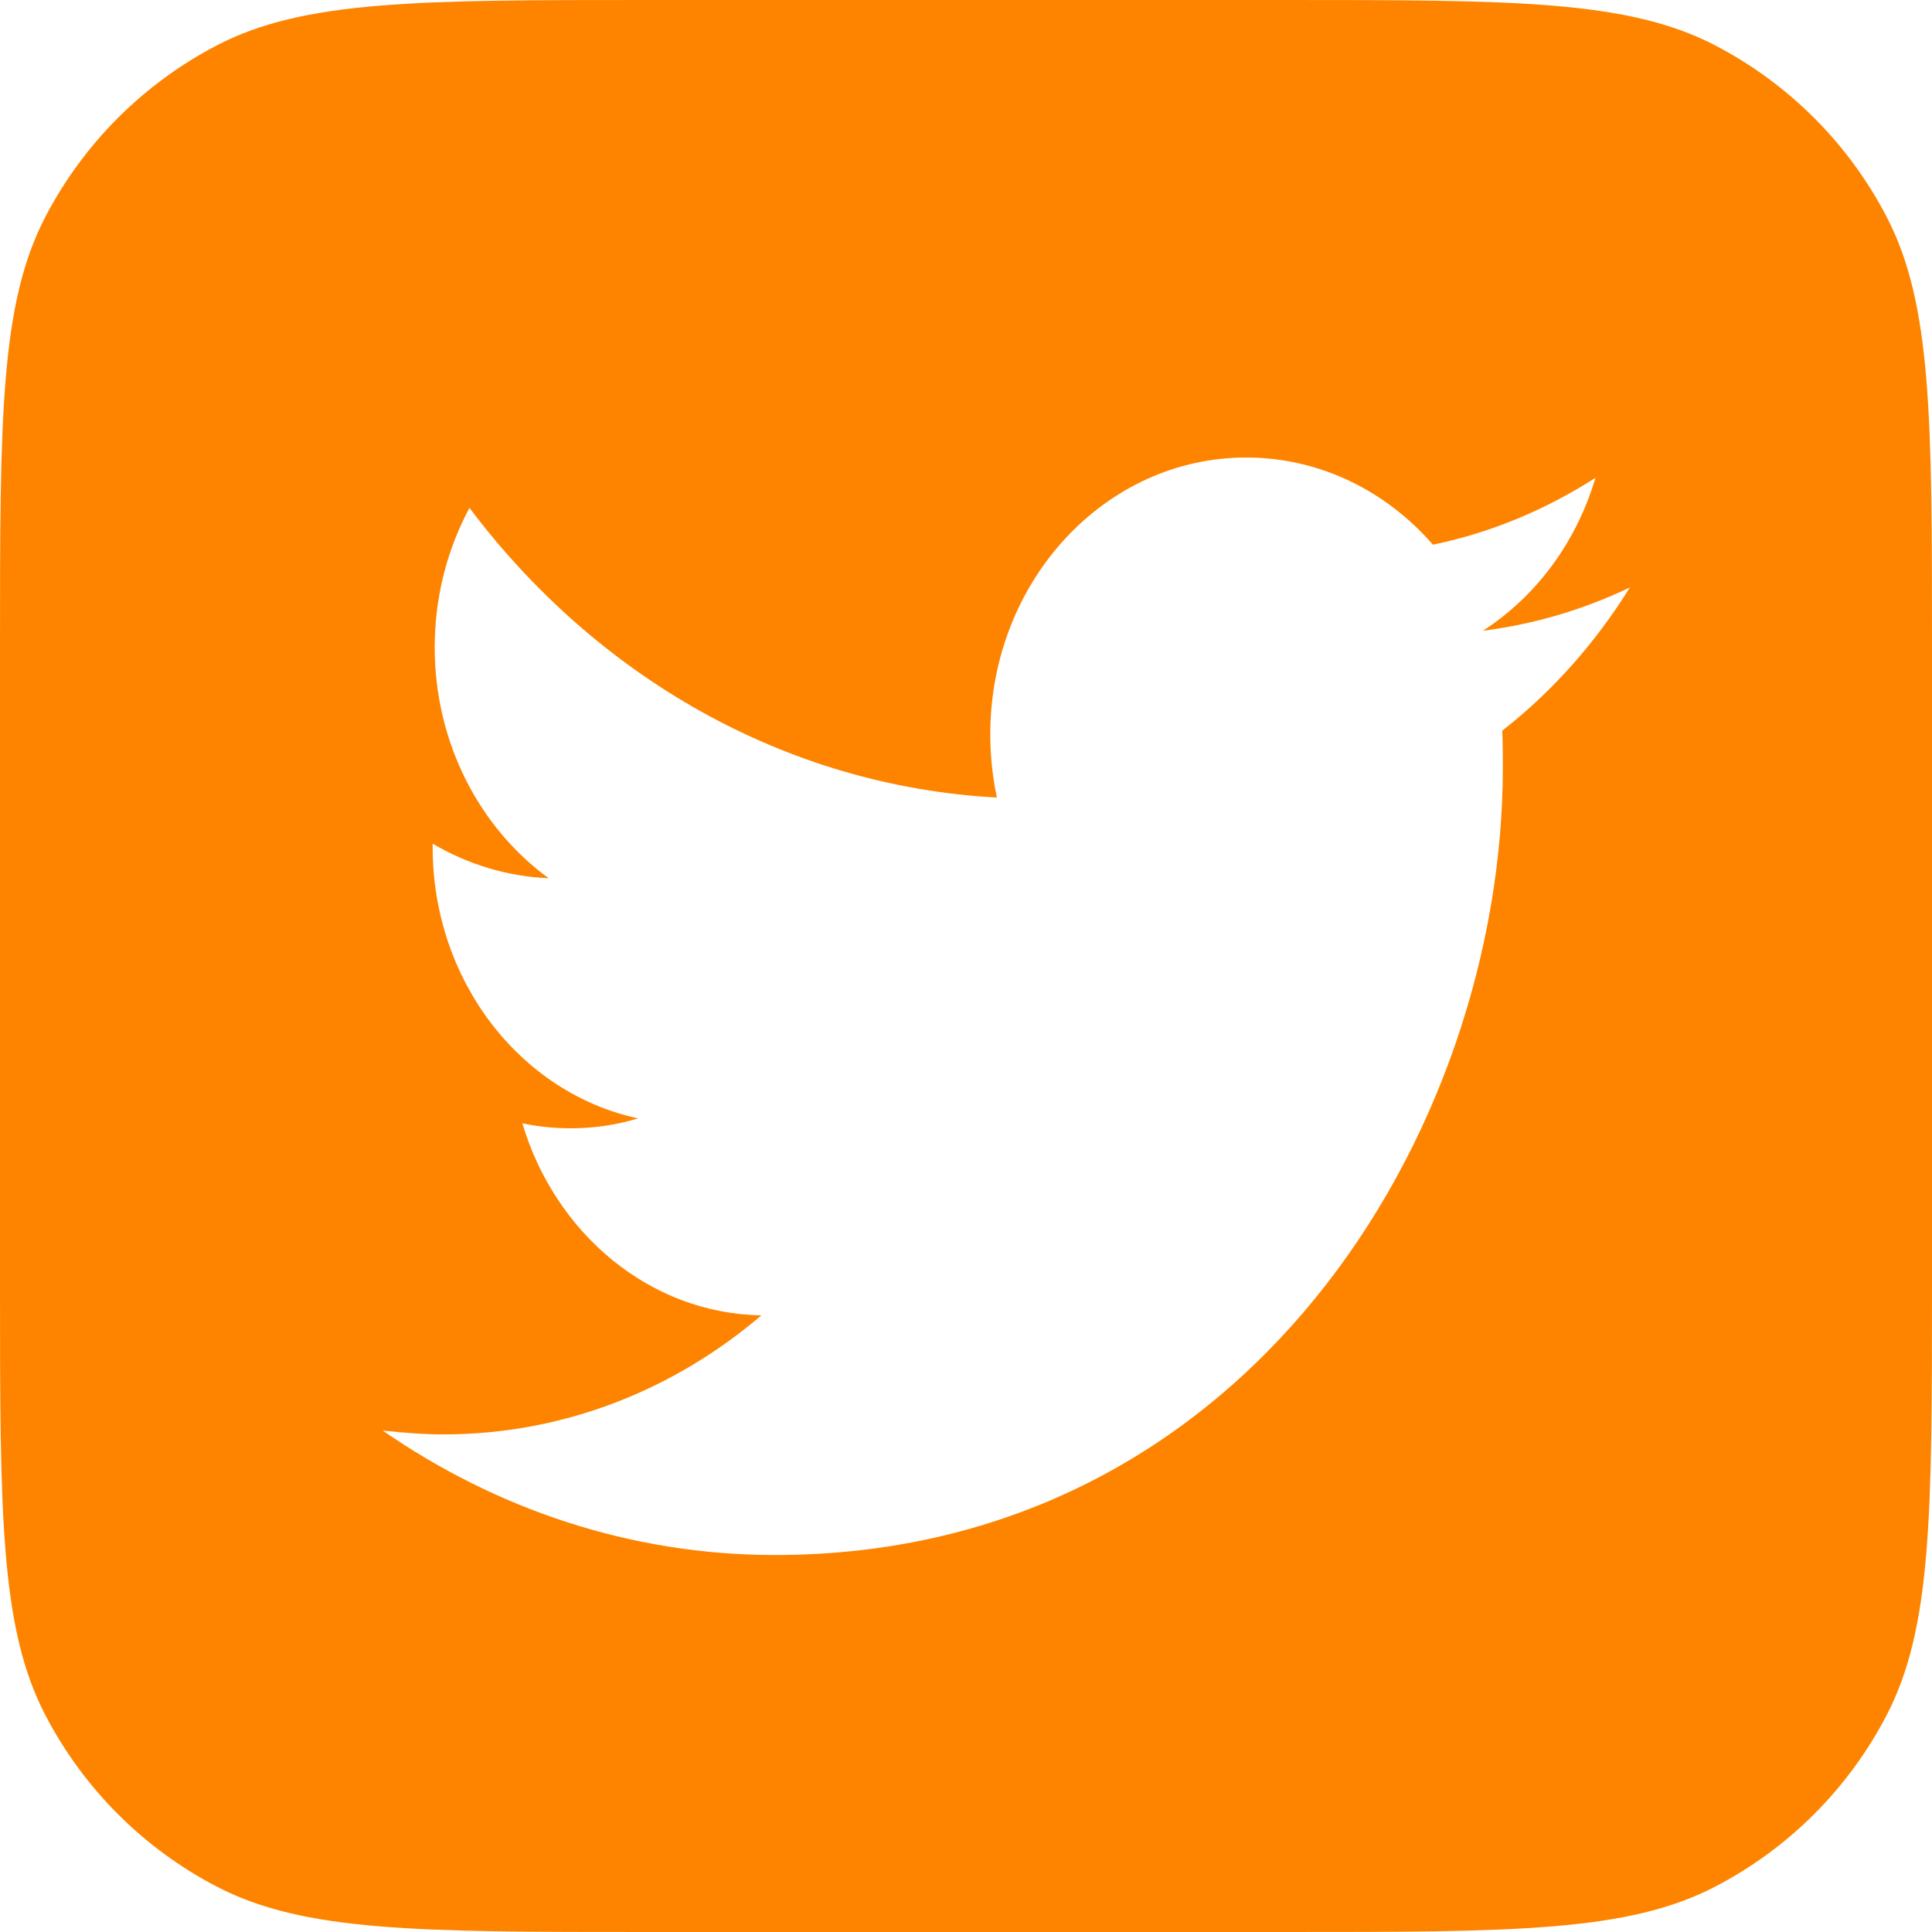 <svg width="16" height="16" viewBox="0 0 16 16" fill="none" xmlns="http://www.w3.org/2000/svg">
<path fill-rule="evenodd" clip-rule="evenodd" d="M0.375 1.797C0 2.519 0 3.468 0 5.367V10.633C0 12.532 0 13.481 0.375 14.203C0.692 14.812 1.188 15.309 1.797 15.625C2.519 16 3.468 16 5.367 16H10.633C12.532 16 13.481 16 14.203 15.625C14.812 15.309 15.309 14.812 15.625 14.203C16 13.481 16 12.532 16 10.633V5.367C16 3.468 16 2.519 15.625 1.797C15.309 1.188 14.812 0.692 14.203 0.375C13.481 0 12.532 0 10.633 0H5.367C3.468 0 2.519 0 1.797 0.375C1.188 0.692 0.692 1.188 0.375 1.797ZM12.446 6.351C12.446 6.251 12.445 6.151 12.441 6.051C12.855 5.728 13.213 5.324 13.498 4.865C13.118 5.047 12.709 5.169 12.28 5.224C12.719 4.942 13.054 4.493 13.213 3.957C12.803 4.22 12.35 4.411 11.867 4.511C11.48 4.066 10.93 3.789 10.32 3.789C9.15 3.789 8.201 4.815 8.201 6.083C8.201 6.26 8.22 6.437 8.256 6.605C6.495 6.51 4.933 5.596 3.888 4.206C3.705 4.547 3.6 4.942 3.6 5.36C3.6 6.155 3.975 6.859 4.544 7.273C4.196 7.259 3.869 7.155 3.583 6.987V7.014C3.583 8.127 4.314 9.053 5.284 9.262C5.105 9.317 4.918 9.344 4.726 9.344C4.589 9.344 4.456 9.33 4.326 9.303C4.596 10.212 5.379 10.879 6.306 10.893C5.581 11.511 4.667 11.879 3.674 11.879C3.503 11.879 3.335 11.865 3.169 11.847C4.107 12.496 5.22 12.878 6.417 12.878C10.315 12.878 12.446 9.38 12.446 6.351Z" fill="#FE8400"/>
</svg>
